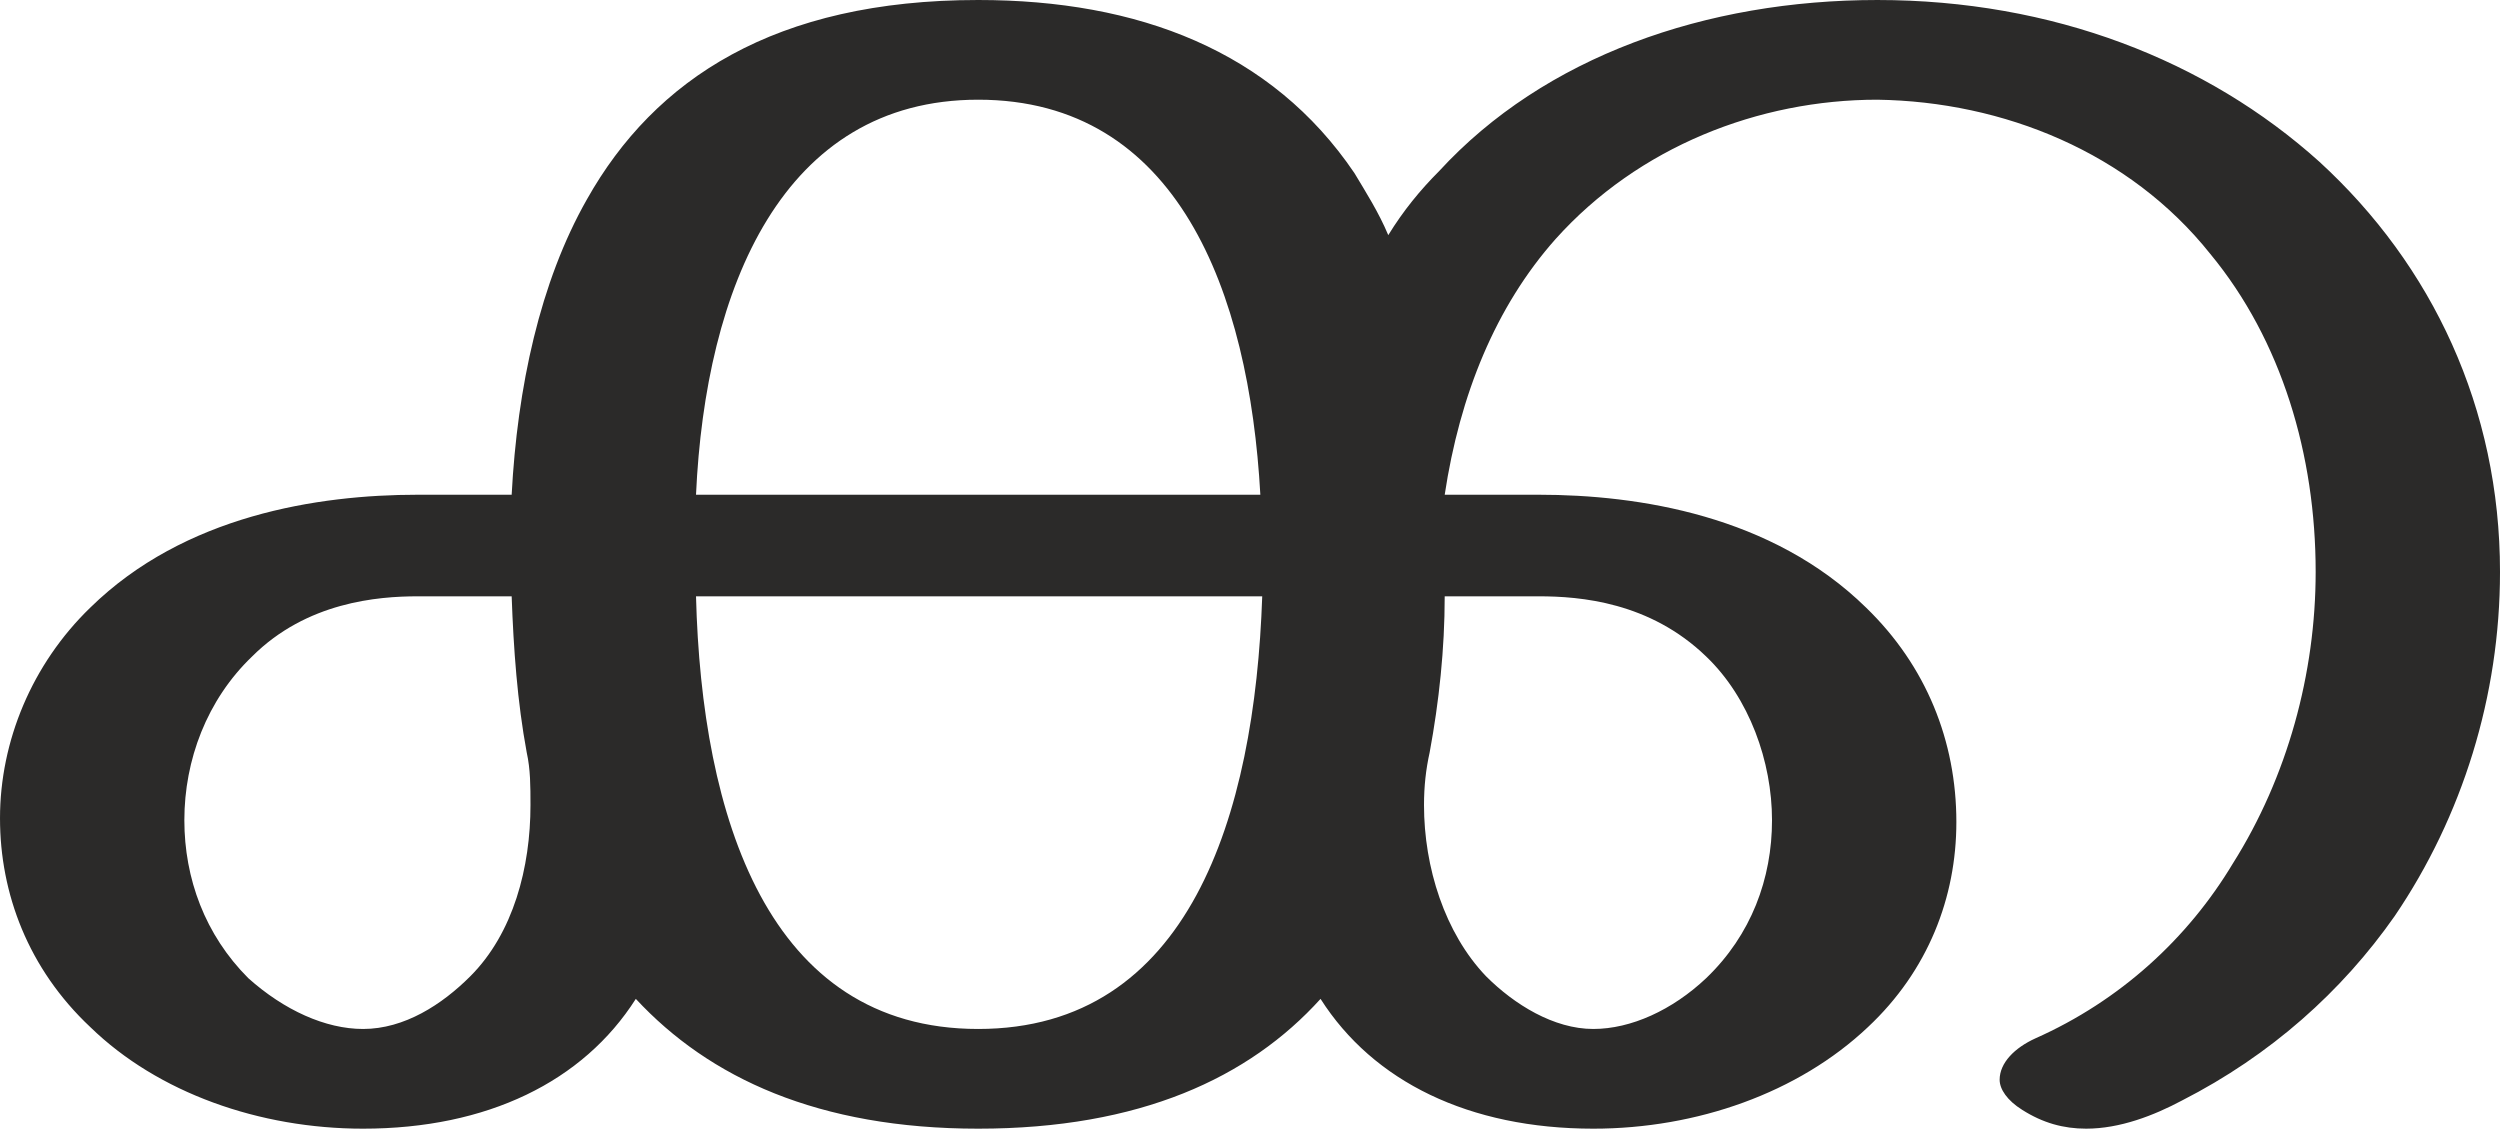 <?xml version="1.0" encoding="UTF-8"?>
<!DOCTYPE svg PUBLIC "-//W3C//DTD SVG 1.1//EN" "http://www.w3.org/Graphics/SVG/1.1/DTD/svg11.dtd">
<!-- Creator: CorelDRAW X8 -->
<svg xmlns="http://www.w3.org/2000/svg" xml:space="preserve" width="1329px" height="600px" version="1.1" style="shape-rendering:geometricPrecision; text-rendering:geometricPrecision; image-rendering:optimizeQuality; fill-rule:evenodd; clip-rule:evenodd"
viewBox="0 0 1329 600"
 xmlns:xlink="http://www.w3.org/1999/xlink">
 <defs>
  <style type="text/css">
   <![CDATA[
    .fil0 {fill:#2B2A29;fill-rule:nonzero}
   ]]>
  </style>
 </defs>
 <g id="Layer_x0020_1">
  <path class="fil0" d="M1109 600c18,0 36,-7 51,-15 47,-24 85,-58 113,-98 36,-53 56,-117 56,-183 0,-87 -36,-163 -96,-218 -60,-54 -142,-86 -235,-86 -91,0 -177,30 -233,91 -10,10 -19,21 -27,34 -5,-12 -12,-23 -18,-33 -44,-65 -115,-92 -200,-92 -108,0 -172,42 -208,106 -25,44 -37,100 -40,157l-50 0c-53,0 -124,11 -174,60 -31,30 -48,71 -48,112 0,40 15,80 48,111 36,35 90,54 145,54 66,0 117,-25 145,-69 39,42 97,69 182,69 86,0 144,-27 182,-69 28,44 79,69 145,69 55,0 109,-19 146,-54 32,-30 47,-69 47,-109 0,-43 -16,-83 -48,-114 -50,-49 -121,-60 -174,-60l-50 0c8,-53 27,-100 59,-136 44,-49 108,-74 171,-74 67,1 134,28 177,82 38,46 56,107 56,169 0,54 -15,109 -44,155 -24,40 -60,73 -105,93 -11,5 -19,13 -19,22 0,5 4,11 12,16 11,7 22,10 34,10zm-439 -337l-300 0c5,-110 46,-210 150,-210 106,0 144,102 150,210zm177 284c-21,0 -42,-13 -57,-28 -22,-23 -33,-58 -33,-91 0,-10 1,-19 3,-28 5,-27 8,-55 8,-83l50 0c22,0 59,3 89,32 23,22 35,56 35,87 0,31 -11,61 -35,84 -18,17 -40,27 -60,27zm-654 0c-20,0 -42,-10 -61,-27 -23,-23 -34,-53 -34,-84 0,-32 12,-64 36,-87 29,-29 67,-32 88,-32l50 0c1,28 3,56 8,83 2,9 2,18 2,28 0,33 -9,68 -32,91 -15,15 -35,28 -57,28zm327 0c-112,0 -147,-113 -150,-230l301 0c-4,117 -39,230 -151,230z"/>
 </g>
</svg>
